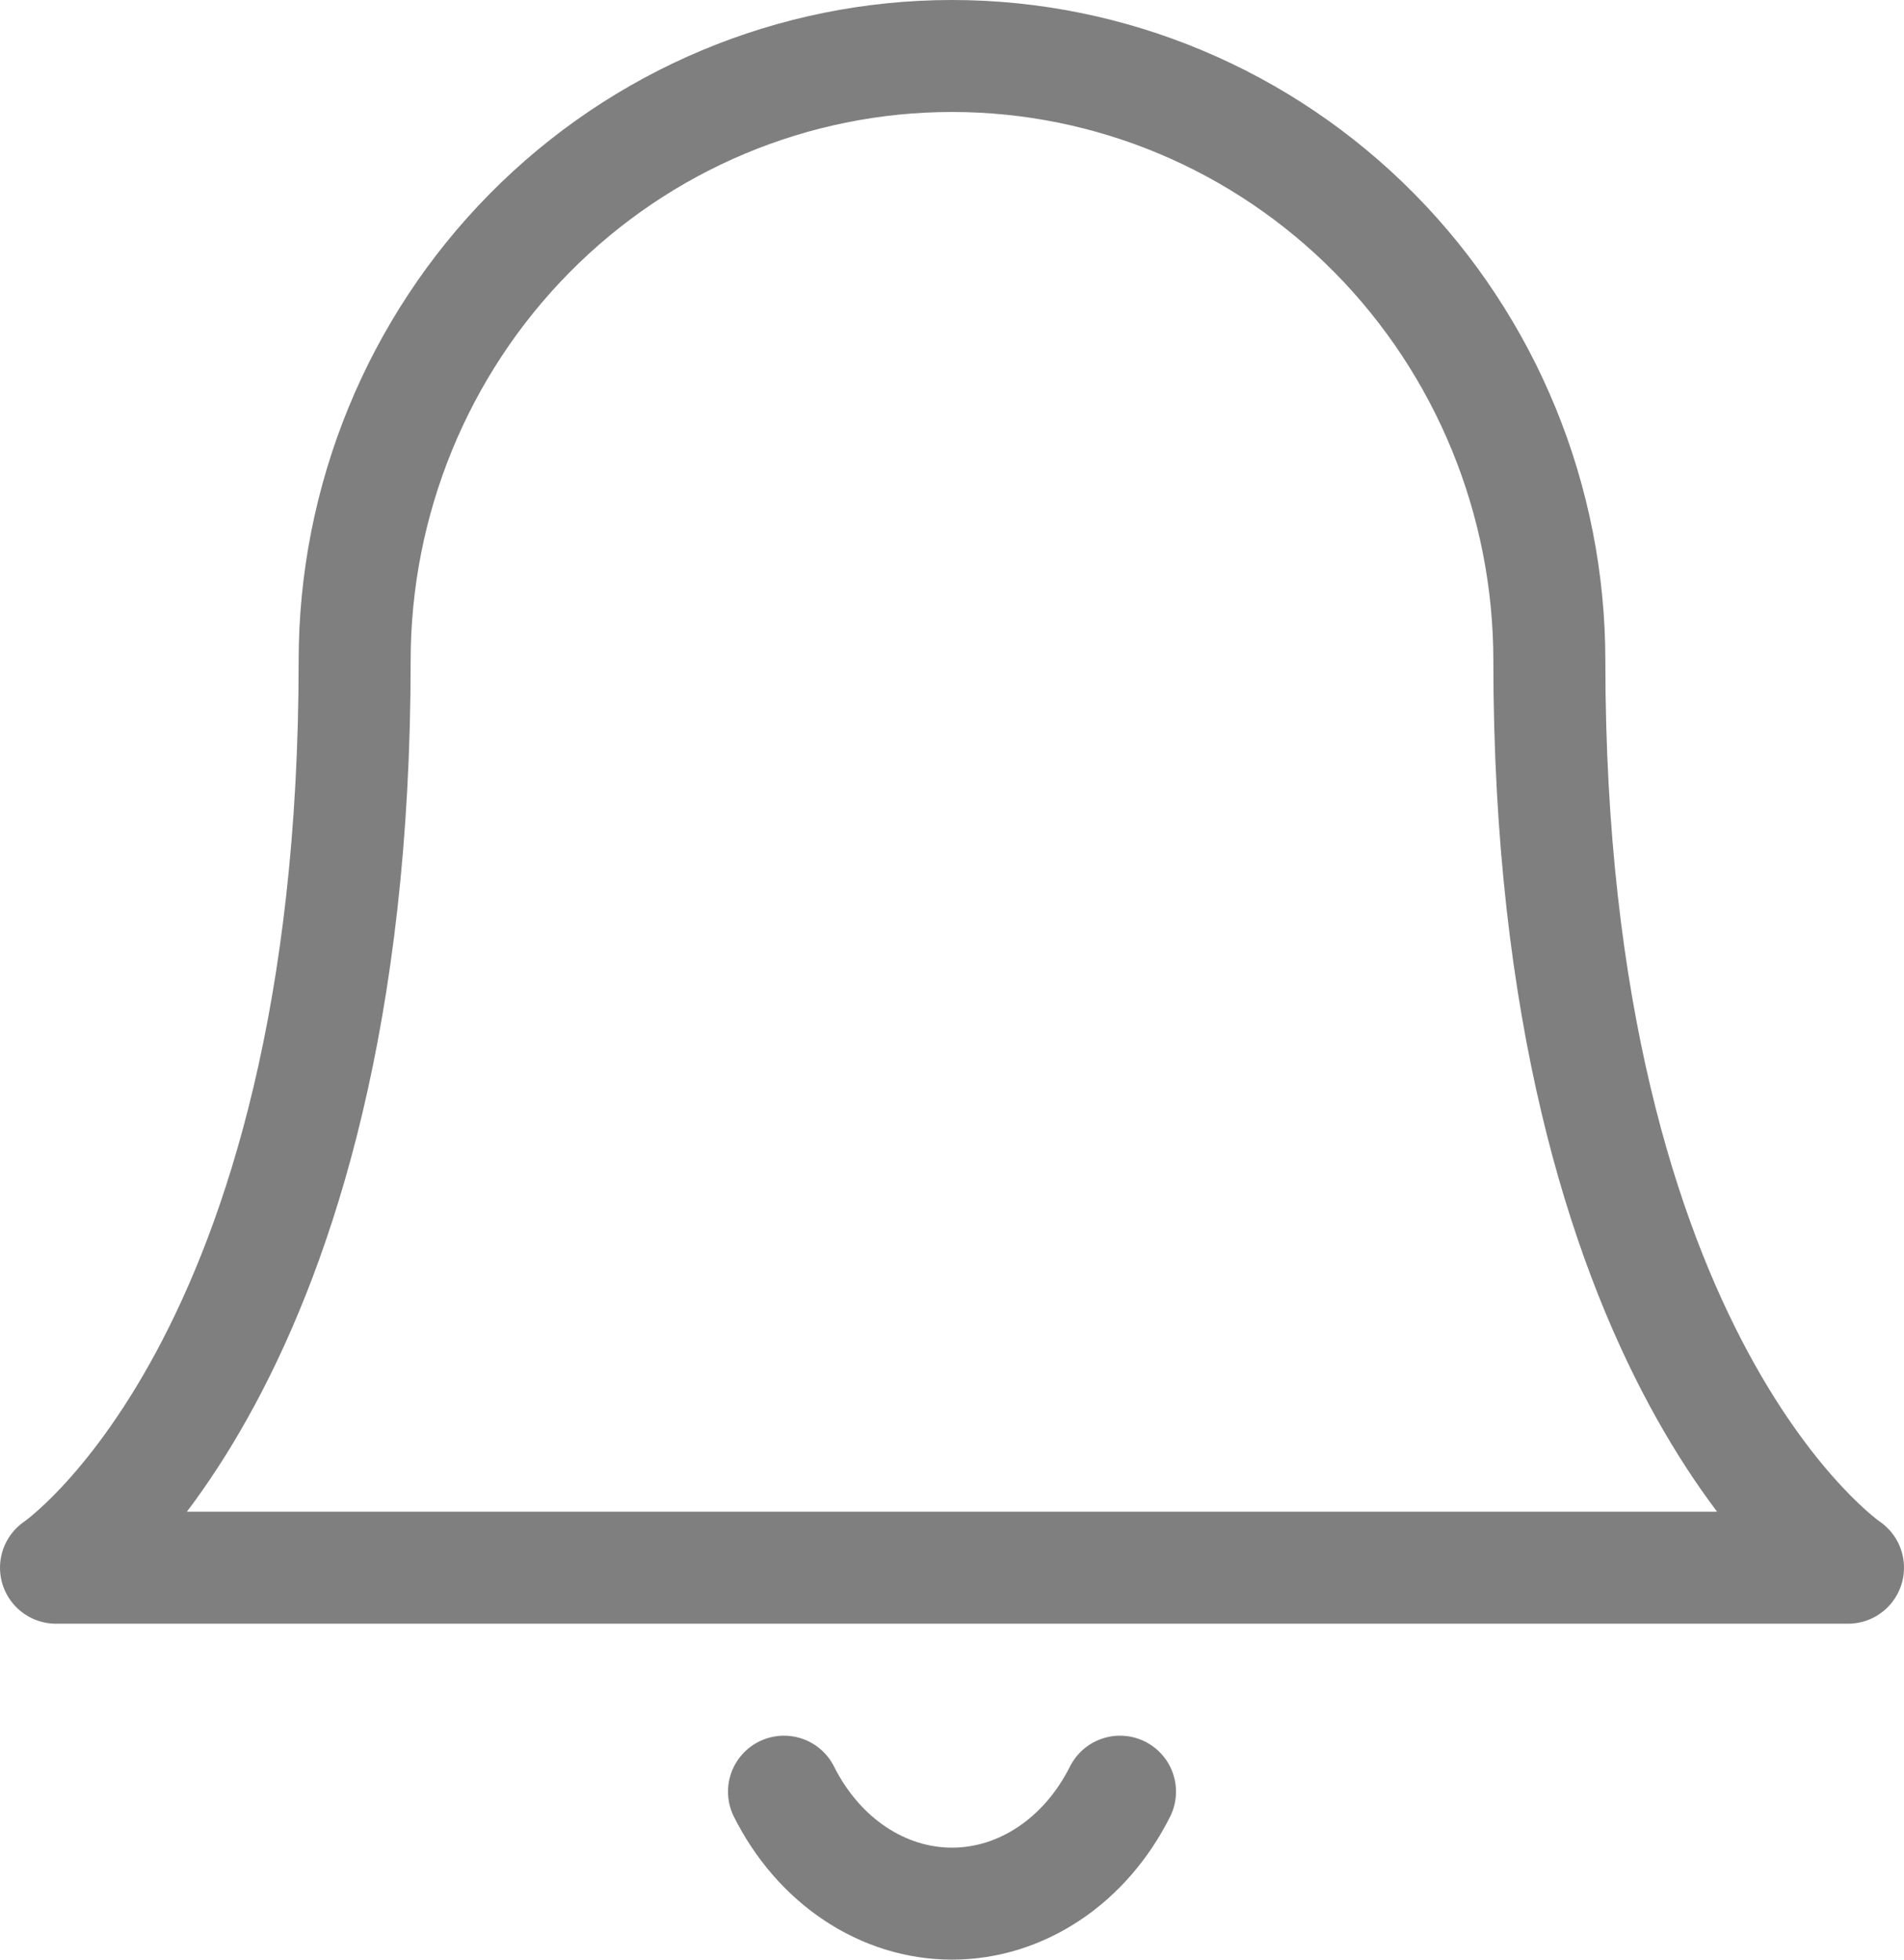<svg width="34" height="35" viewBox="0 0 34 35" fill="none" xmlns="http://www.w3.org/2000/svg">
<path d="M27.667 11.8C27.667 8.936 26.543 6.189 24.543 4.163C22.542 2.138 19.829 1 17 1C14.171 1 11.458 2.138 9.458 4.163C7.457 6.189 6.333 8.936 6.333 11.8C6.333 24.4 1 28 1 28H33C33 28 27.667 24.4 27.667 11.8Z" stroke="black" stroke-opacity="0.5" stroke-width="2" stroke-linecap="round" stroke-linejoin="round"/>
<path d="M20 32C19.695 32.608 19.258 33.113 18.731 33.464C18.204 33.815 17.608 34 17 34C16.392 34 15.796 33.815 15.269 33.464C14.742 33.113 14.305 32.608 14 32" stroke="black" stroke-opacity="0.5" stroke-width="2" stroke-linecap="round" stroke-linejoin="round"/>
</svg>
